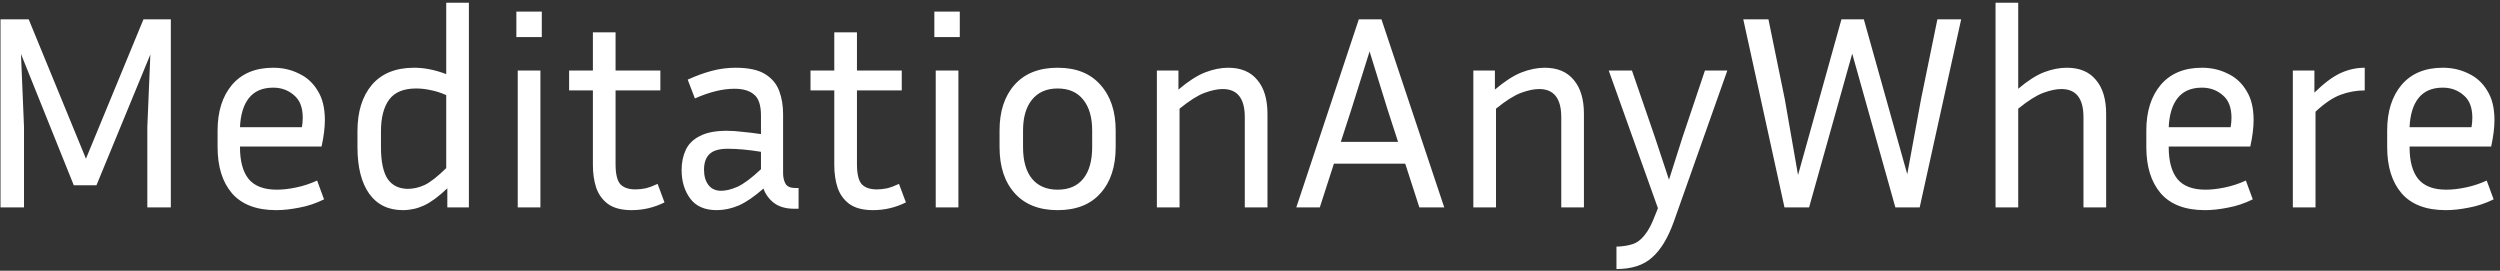 <svg width="434" height="47" viewBox="0 0 434 47" fill="none" xmlns="http://www.w3.org/2000/svg">
<rect x="0" y="0" width="434" height="47" fill="#333333" stroke="none"/>
<path d="M4.984 3.36L14.92 27.552L24.904 3.36H29.656V36H25.576V22.032L26.104 9.456L16.744 32.16H12.808L3.64 9.36L4.168 22.032V36H0.088V3.36H4.984ZM56.253 34.608C54.813 35.312 53.373 35.792 51.933 36.048C50.493 36.336 49.165 36.48 47.949 36.48C44.525 36.48 41.965 35.504 40.269 33.552C38.605 31.6 37.773 28.928 37.773 25.536V22.656C37.773 19.36 38.605 16.72 40.269 14.736C41.965 12.752 44.349 11.76 47.421 11.76C49.053 11.76 50.541 12.096 51.885 12.768C53.261 13.408 54.349 14.4 55.149 15.744C55.981 17.056 56.397 18.752 56.397 20.832C56.397 22.176 56.205 23.712 55.821 25.44H41.661V25.536C41.661 27.968 42.157 29.808 43.149 31.056C44.173 32.304 45.805 32.928 48.045 32.928C49.069 32.928 50.189 32.8 51.405 32.544C52.653 32.288 53.869 31.888 55.053 31.344L56.253 34.608ZM47.421 15.216C45.565 15.216 44.157 15.824 43.197 17.04C42.269 18.224 41.757 19.904 41.661 22.08H52.413C52.509 21.504 52.557 20.96 52.557 20.448C52.557 18.656 52.045 17.344 51.021 16.512C50.029 15.648 48.829 15.216 47.421 15.216ZM77.656 36V32.688C76.184 34.096 74.84 35.088 73.624 35.664C72.44 36.208 71.208 36.48 69.928 36.48C67.4 36.48 65.448 35.52 64.072 33.6C62.728 31.68 62.056 28.992 62.056 25.536V22.752C62.056 19.392 62.888 16.72 64.552 14.736C66.248 12.752 68.696 11.76 71.896 11.76C72.824 11.76 73.752 11.856 74.68 12.048C75.608 12.24 76.536 12.512 77.464 12.864V0.48H81.4V36H77.656ZM66.136 25.536C66.136 28.032 66.52 29.872 67.288 31.056C68.088 32.208 69.272 32.784 70.84 32.784C71.768 32.784 72.728 32.56 73.72 32.112C74.712 31.632 75.96 30.656 77.464 29.184V16.512C76.536 16.096 75.64 15.808 74.776 15.648C73.912 15.456 73.064 15.36 72.232 15.36C70.056 15.36 68.488 16.016 67.528 17.328C66.6 18.64 66.136 20.448 66.136 22.752V25.536ZM94.056 6.432H89.64V2.016H94.056V6.432ZM93.816 36H89.88V12.24H93.816V36ZM115.358 35.136C113.566 36.032 111.662 36.48 109.646 36.48C107.918 36.48 106.558 36.128 105.566 35.424C104.606 34.72 103.918 33.776 103.502 32.592C103.118 31.408 102.926 30.096 102.926 28.656V15.696H98.798V12.24H102.926V5.616H106.862V12.24H114.638V15.696H106.862V28.512C106.862 30.176 107.134 31.328 107.678 31.968C108.254 32.576 109.134 32.88 110.318 32.88C110.894 32.88 111.486 32.816 112.094 32.688C112.734 32.528 113.422 32.272 114.158 31.92L115.358 35.136ZM137.913 36.24C136.441 36.24 135.257 35.904 134.361 35.232C133.497 34.56 132.889 33.728 132.537 32.736C130.969 34.112 129.545 35.088 128.265 35.664C126.985 36.208 125.705 36.48 124.425 36.48C122.345 36.48 120.809 35.808 119.817 34.464C118.825 33.12 118.329 31.472 118.329 29.52C118.329 28.208 118.569 27.04 119.049 26.016C119.529 24.992 120.345 24.192 121.497 23.616C122.649 23.008 124.201 22.704 126.153 22.704C127.017 22.704 127.961 22.768 128.984 22.896C130.009 22.992 131.049 23.12 132.105 23.28V20.064C132.105 18.272 131.705 17.056 130.905 16.416C130.137 15.744 129.001 15.408 127.497 15.408C125.449 15.408 123.161 15.968 120.633 17.088L119.385 13.824C120.857 13.152 122.265 12.64 123.609 12.288C124.953 11.936 126.313 11.76 127.689 11.76C129.929 11.76 131.641 12.128 132.825 12.864C134.009 13.6 134.825 14.576 135.273 15.792C135.721 17.008 135.945 18.336 135.945 19.776V30.048C135.945 30.784 136.089 31.408 136.377 31.92C136.665 32.4 137.241 32.64 138.105 32.64H138.633V36.24H137.913ZM122.217 29.472C122.217 30.56 122.473 31.44 122.985 32.112C123.497 32.784 124.233 33.12 125.193 33.12C126.025 33.12 126.985 32.88 128.073 32.4C129.161 31.888 130.505 30.88 132.105 29.376V26.352C129.929 26 128.009 25.824 126.345 25.824C124.873 25.824 123.817 26.128 123.177 26.736C122.537 27.344 122.217 28.256 122.217 29.472ZM157.264 35.136C155.472 36.032 153.568 36.48 151.552 36.48C149.824 36.48 148.464 36.128 147.472 35.424C146.512 34.72 145.824 33.776 145.408 32.592C145.024 31.408 144.832 30.096 144.832 28.656V15.696H140.704V12.24H144.832V5.616H148.768V12.24H156.544V15.696H148.768V28.512C148.768 30.176 149.04 31.328 149.584 31.968C150.16 32.576 151.04 32.88 152.224 32.88C152.8 32.88 153.392 32.816 154 32.688C154.64 32.528 155.328 32.272 156.064 31.92L157.264 35.136ZM166.619 6.432H162.203V2.016H166.619V6.432ZM166.379 36H162.443V12.24H166.379V36ZM193.681 22.656V25.536C193.681 28.928 192.801 31.6 191.041 33.552C189.313 35.504 186.833 36.48 183.601 36.48C180.401 36.48 177.921 35.504 176.161 33.552C174.401 31.6 173.521 28.928 173.521 25.536V22.656C173.521 19.328 174.385 16.688 176.113 14.736C177.873 12.752 180.369 11.76 183.601 11.76C186.833 11.76 189.313 12.752 191.041 14.736C192.801 16.688 193.681 19.328 193.681 22.656ZM189.601 22.656C189.601 20.384 189.089 18.608 188.065 17.328C187.041 16.016 185.553 15.36 183.601 15.36C181.681 15.36 180.193 16.016 179.137 17.328C178.113 18.608 177.601 20.384 177.601 22.656V25.536C177.601 27.904 178.113 29.728 179.137 31.008C180.193 32.288 181.681 32.928 183.601 32.928C185.553 32.928 187.041 32.288 188.065 31.008C189.089 29.728 189.601 27.904 189.601 25.536V22.656ZM212.257 15.456C211.361 15.456 210.305 15.68 209.089 16.128C207.905 16.576 206.465 17.488 204.769 18.864V36H200.833V12.24H204.577V15.552C206.273 14.112 207.809 13.12 209.185 12.576C210.593 12.032 211.937 11.76 213.217 11.76C215.425 11.76 217.105 12.464 218.257 13.872C219.441 15.248 220.033 17.216 220.033 19.776V36H216.097V20.352C216.097 17.088 214.817 15.456 212.257 15.456ZM246.399 36L243.951 28.416H231.567L229.119 36H225.039L235.887 3.36H239.823L250.719 36H246.399ZM234.591 19.008L232.767 24.624H242.703L240.879 19.008L237.759 8.928L234.591 19.008ZM267.195 15.456C266.299 15.456 265.243 15.68 264.027 16.128C262.843 16.576 261.403 17.488 259.707 18.864V36H255.771V12.24H259.515V15.552C261.211 14.112 262.747 13.12 264.123 12.576C265.531 12.032 266.875 11.76 268.155 11.76C270.363 11.76 272.043 12.464 273.195 13.872C274.379 15.248 274.971 17.216 274.971 19.776V36H271.035V20.352C271.035 17.088 269.755 15.456 267.195 15.456ZM290.602 38.4C289.578 41.28 288.314 43.376 286.81 44.688C285.338 46.032 283.274 46.704 280.618 46.704V42.816C281.706 42.784 282.634 42.64 283.402 42.384C284.202 42.128 284.906 41.6 285.514 40.8C286.154 40.032 286.762 38.88 287.338 37.344L287.818 36.144L279.274 12.24H283.306L287.29 23.808L289.738 31.2L292.09 23.808L295.978 12.24H299.866L290.602 38.4ZM309.834 17.184L312.138 30.384L319.674 3.36H323.562L331.098 30.24L333.498 17.184L336.33 3.36H340.458L333.258 36H329.034L321.546 9.312L314.058 36H309.786L302.634 3.36H307.002L309.834 17.184ZM357.851 15.456C356.955 15.456 355.899 15.68 354.683 16.128C353.499 16.576 352.059 17.488 350.363 18.864V36H346.427V0.48H350.363V15.408C352.027 14 353.531 13.04 354.875 12.528C356.219 12.016 357.531 11.76 358.811 11.76C361.019 11.76 362.699 12.464 363.851 13.872C365.035 15.248 365.627 17.216 365.627 19.776V36H361.691V20.352C361.691 17.088 360.411 15.456 357.851 15.456ZM391.081 34.608C389.641 35.312 388.201 35.792 386.761 36.048C385.321 36.336 383.993 36.48 382.777 36.48C379.353 36.48 376.793 35.504 375.097 33.552C373.433 31.6 372.601 28.928 372.601 25.536V22.656C372.601 19.36 373.433 16.72 375.097 14.736C376.793 12.752 379.177 11.76 382.249 11.76C383.881 11.76 385.369 12.096 386.713 12.768C388.089 13.408 389.177 14.4 389.977 15.744C390.809 17.056 391.225 18.752 391.225 20.832C391.225 22.176 391.033 23.712 390.649 25.44H376.489V25.536C376.489 27.968 376.985 29.808 377.977 31.056C379.001 32.304 380.633 32.928 382.873 32.928C383.897 32.928 385.017 32.8 386.233 32.544C387.481 32.288 388.697 31.888 389.881 31.344L391.081 34.608ZM382.249 15.216C380.393 15.216 378.985 15.824 378.025 17.04C377.097 18.224 376.585 19.904 376.489 22.08H387.241C387.337 21.504 387.385 20.96 387.385 20.448C387.385 18.656 386.873 17.344 385.849 16.512C384.857 15.648 383.657 15.216 382.249 15.216ZM410.517 15.696C409.077 15.696 407.669 15.952 406.293 16.464C404.949 16.976 403.509 17.952 401.973 19.392V36H398.037V12.24H401.781V16.08C403.413 14.48 404.901 13.36 406.245 12.72C407.621 12.08 409.045 11.76 410.517 11.76V15.696ZM432.894 34.608C431.454 35.312 430.014 35.792 428.574 36.048C427.134 36.336 425.806 36.48 424.59 36.48C421.166 36.48 418.606 35.504 416.91 33.552C415.246 31.6 414.414 28.928 414.414 25.536V22.656C414.414 19.36 415.246 16.72 416.91 14.736C418.606 12.752 420.99 11.76 424.062 11.76C425.694 11.76 427.182 12.096 428.526 12.768C429.902 13.408 430.99 14.4 431.79 15.744C432.622 17.056 433.038 18.752 433.038 20.832C433.038 22.176 432.846 23.712 432.462 25.44H418.302V25.536C418.302 27.968 418.798 29.808 419.79 31.056C420.814 32.304 422.446 32.928 424.686 32.928C425.71 32.928 426.83 32.8 428.046 32.544C429.294 32.288 430.51 31.888 431.694 31.344L432.894 34.608ZM424.062 15.216C422.206 15.216 420.798 15.824 419.838 17.04C418.91 18.224 418.398 19.904 418.302 22.08H429.054C429.15 21.504 429.198 20.96 429.198 20.448C429.198 18.656 428.686 17.344 427.662 16.512C426.67 15.648 425.47 15.216 424.062 15.216Z" fill="white"/>
</svg>
